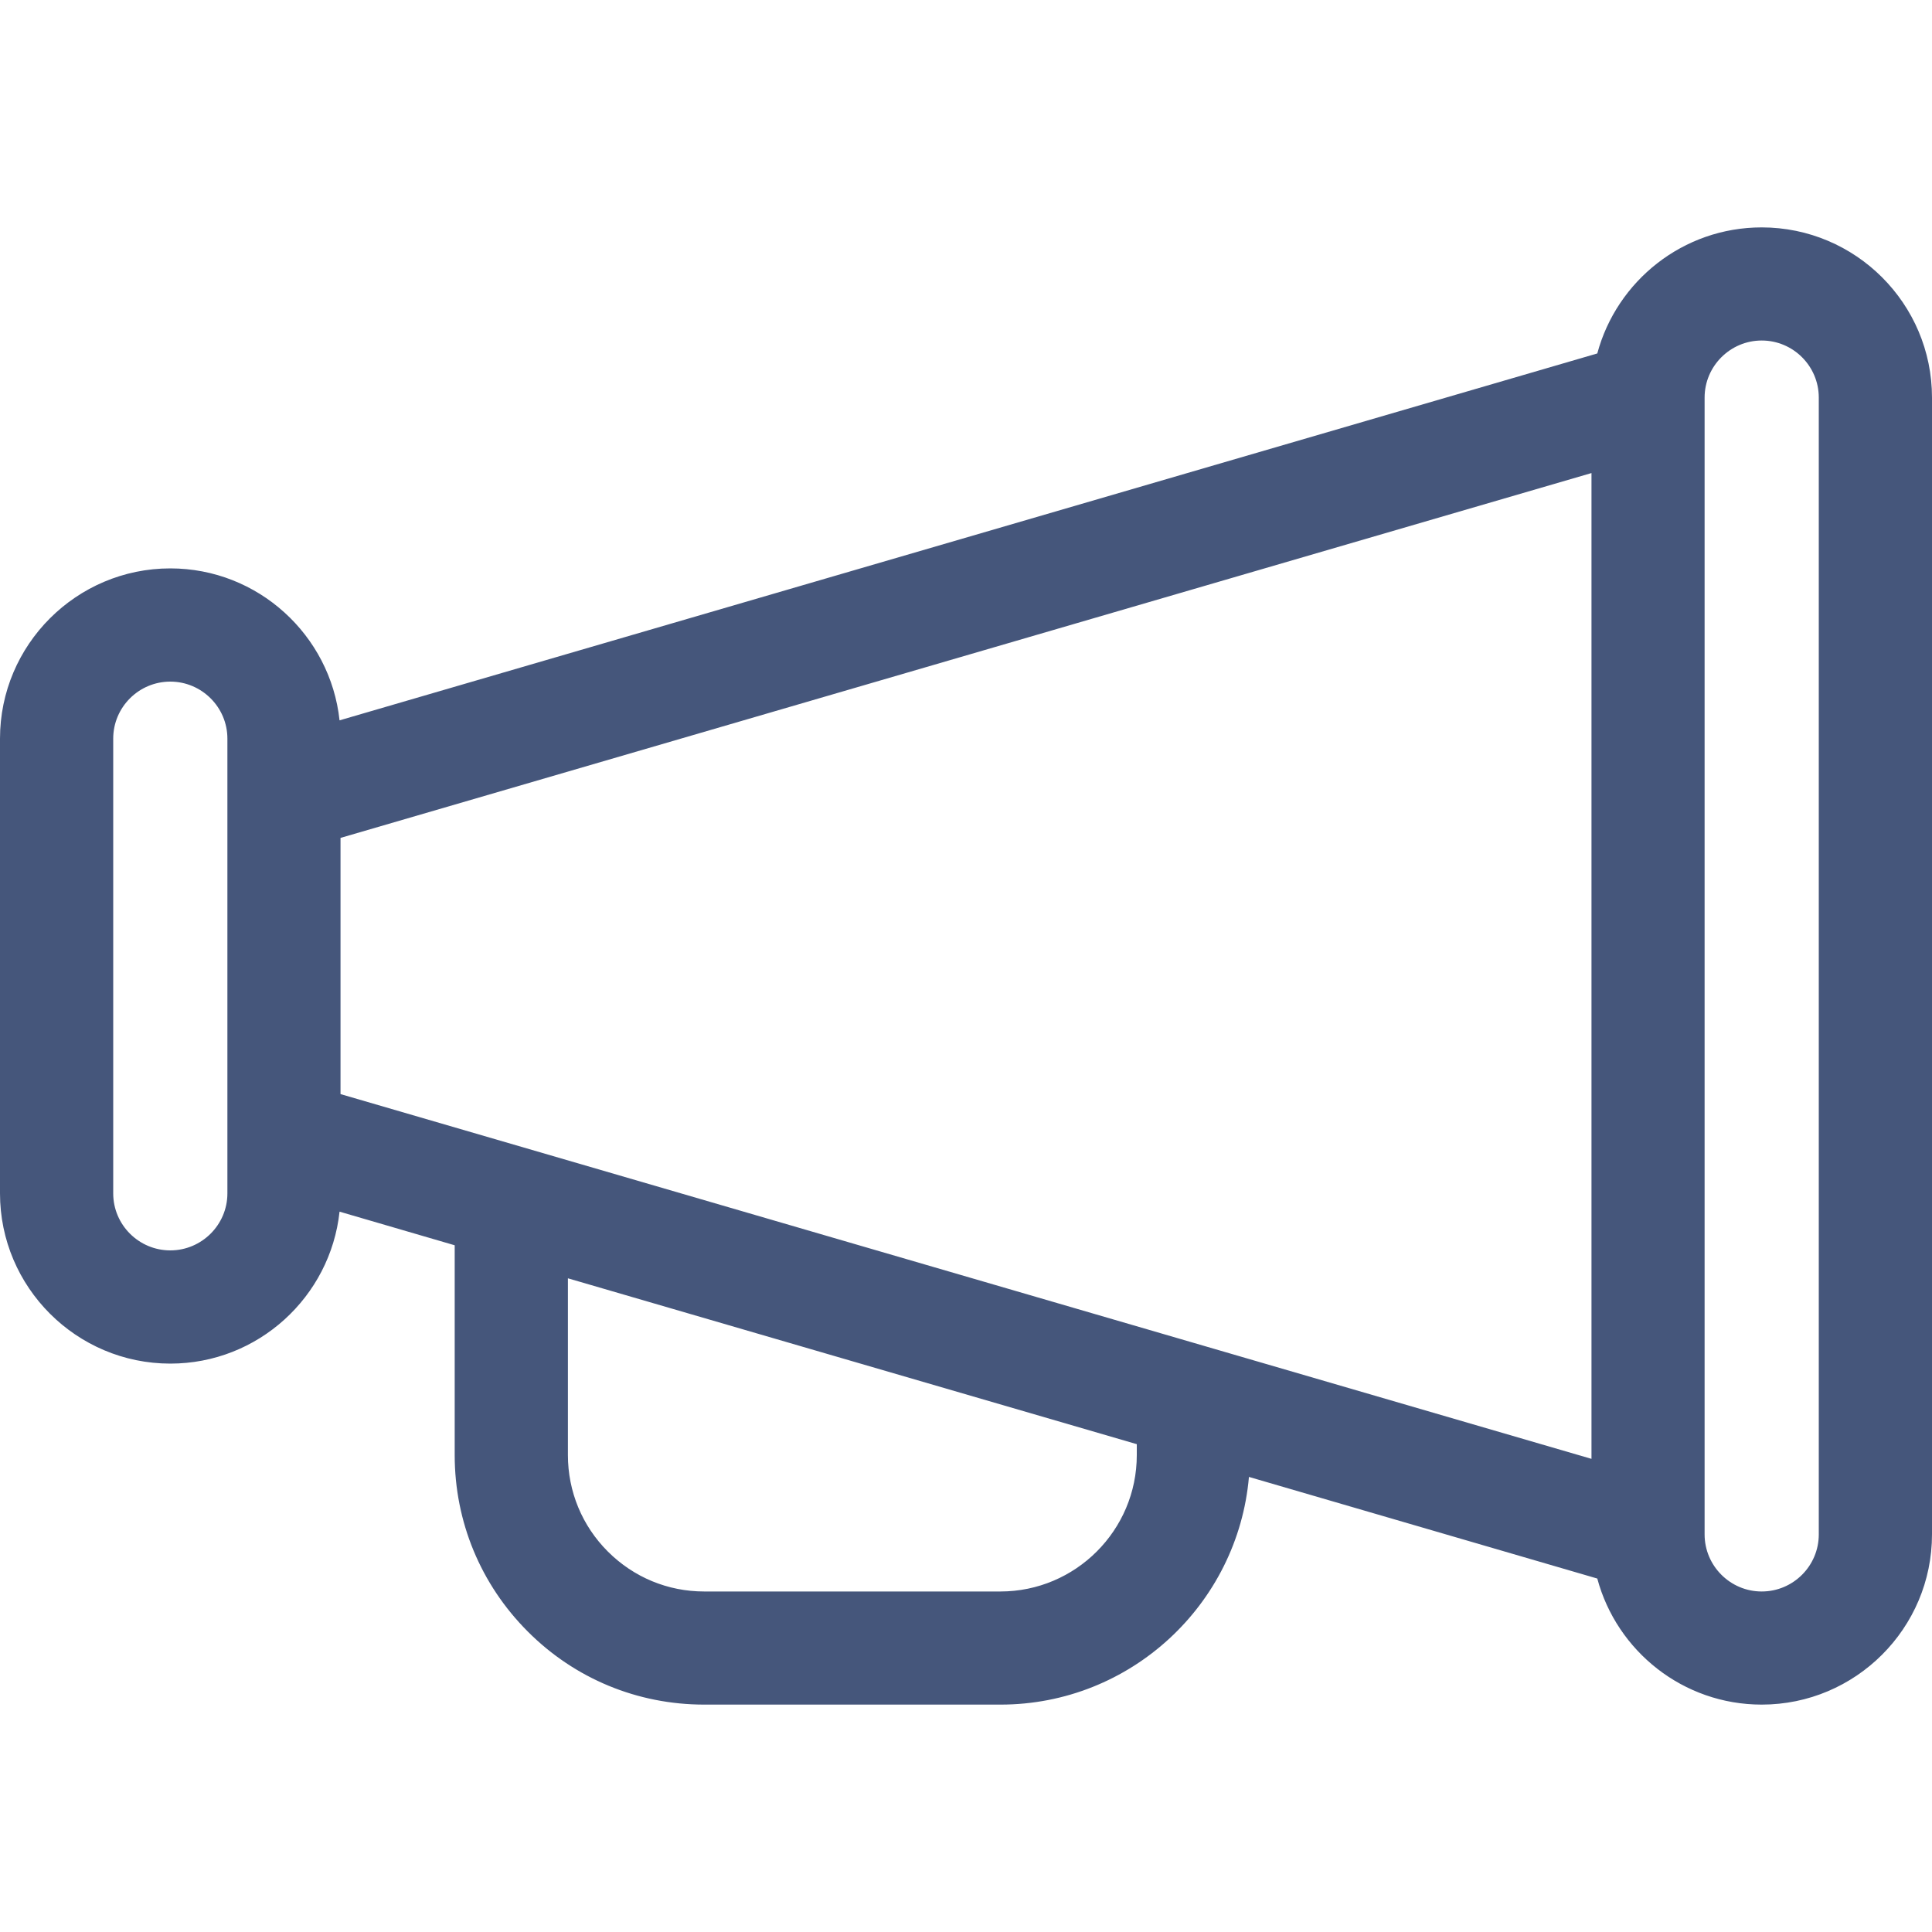 <svg width="20" height="20" viewBox="0 0 20 20" fill="none" xmlns="http://www.w3.org/2000/svg">
<g clip-path="url(#clip0_1006_57029)">
<path d="M18.237 2.354C17.423 2.354 16.737 2.908 16.535 3.659L3.515 7.457C3.42 6.574 2.67 5.884 1.763 5.884C0.791 5.884 0 6.675 0 7.646V12.354C0 13.325 0.791 14.116 1.763 14.116C2.671 14.116 3.42 13.426 3.515 12.543L4.707 12.891L4.707 15.063C4.707 15.753 4.976 16.402 5.464 16.89C5.951 17.378 6.6 17.646 7.29 17.646H10.357C11.705 17.646 12.814 16.608 12.929 15.289L16.535 16.341C16.737 17.092 17.423 17.646 18.237 17.646C19.209 17.646 20 16.856 20 15.884V4.116C20 3.144 19.209 2.354 18.237 2.354ZM2.354 12.354C2.354 12.679 2.088 12.944 1.763 12.944C1.437 12.944 1.172 12.679 1.172 12.354V7.646C1.172 7.321 1.437 7.056 1.763 7.056C2.088 7.056 2.354 7.321 2.354 7.646V12.354ZM3.525 8.674L16.475 4.897V15.102L3.525 11.326V8.674ZM11.768 15.063C11.768 15.842 11.134 16.475 10.356 16.475H7.29C6.913 16.475 6.559 16.328 6.292 16.061C6.026 15.795 5.879 15.44 5.879 15.063L5.879 13.233L11.768 14.95V15.063H11.768ZM18.828 15.884C18.828 16.21 18.563 16.475 18.237 16.475C17.912 16.475 17.646 16.21 17.646 15.884V4.116C17.646 3.79 17.912 3.525 18.237 3.525C18.563 3.525 18.828 3.79 18.828 4.116V15.884Z" fill="#45567B"/>
</g>
<defs>
<clipPath id="clip0_1006_57029">
<rect width="20" height="20" fill="white"/>
</clipPath>
</defs>
</svg>
